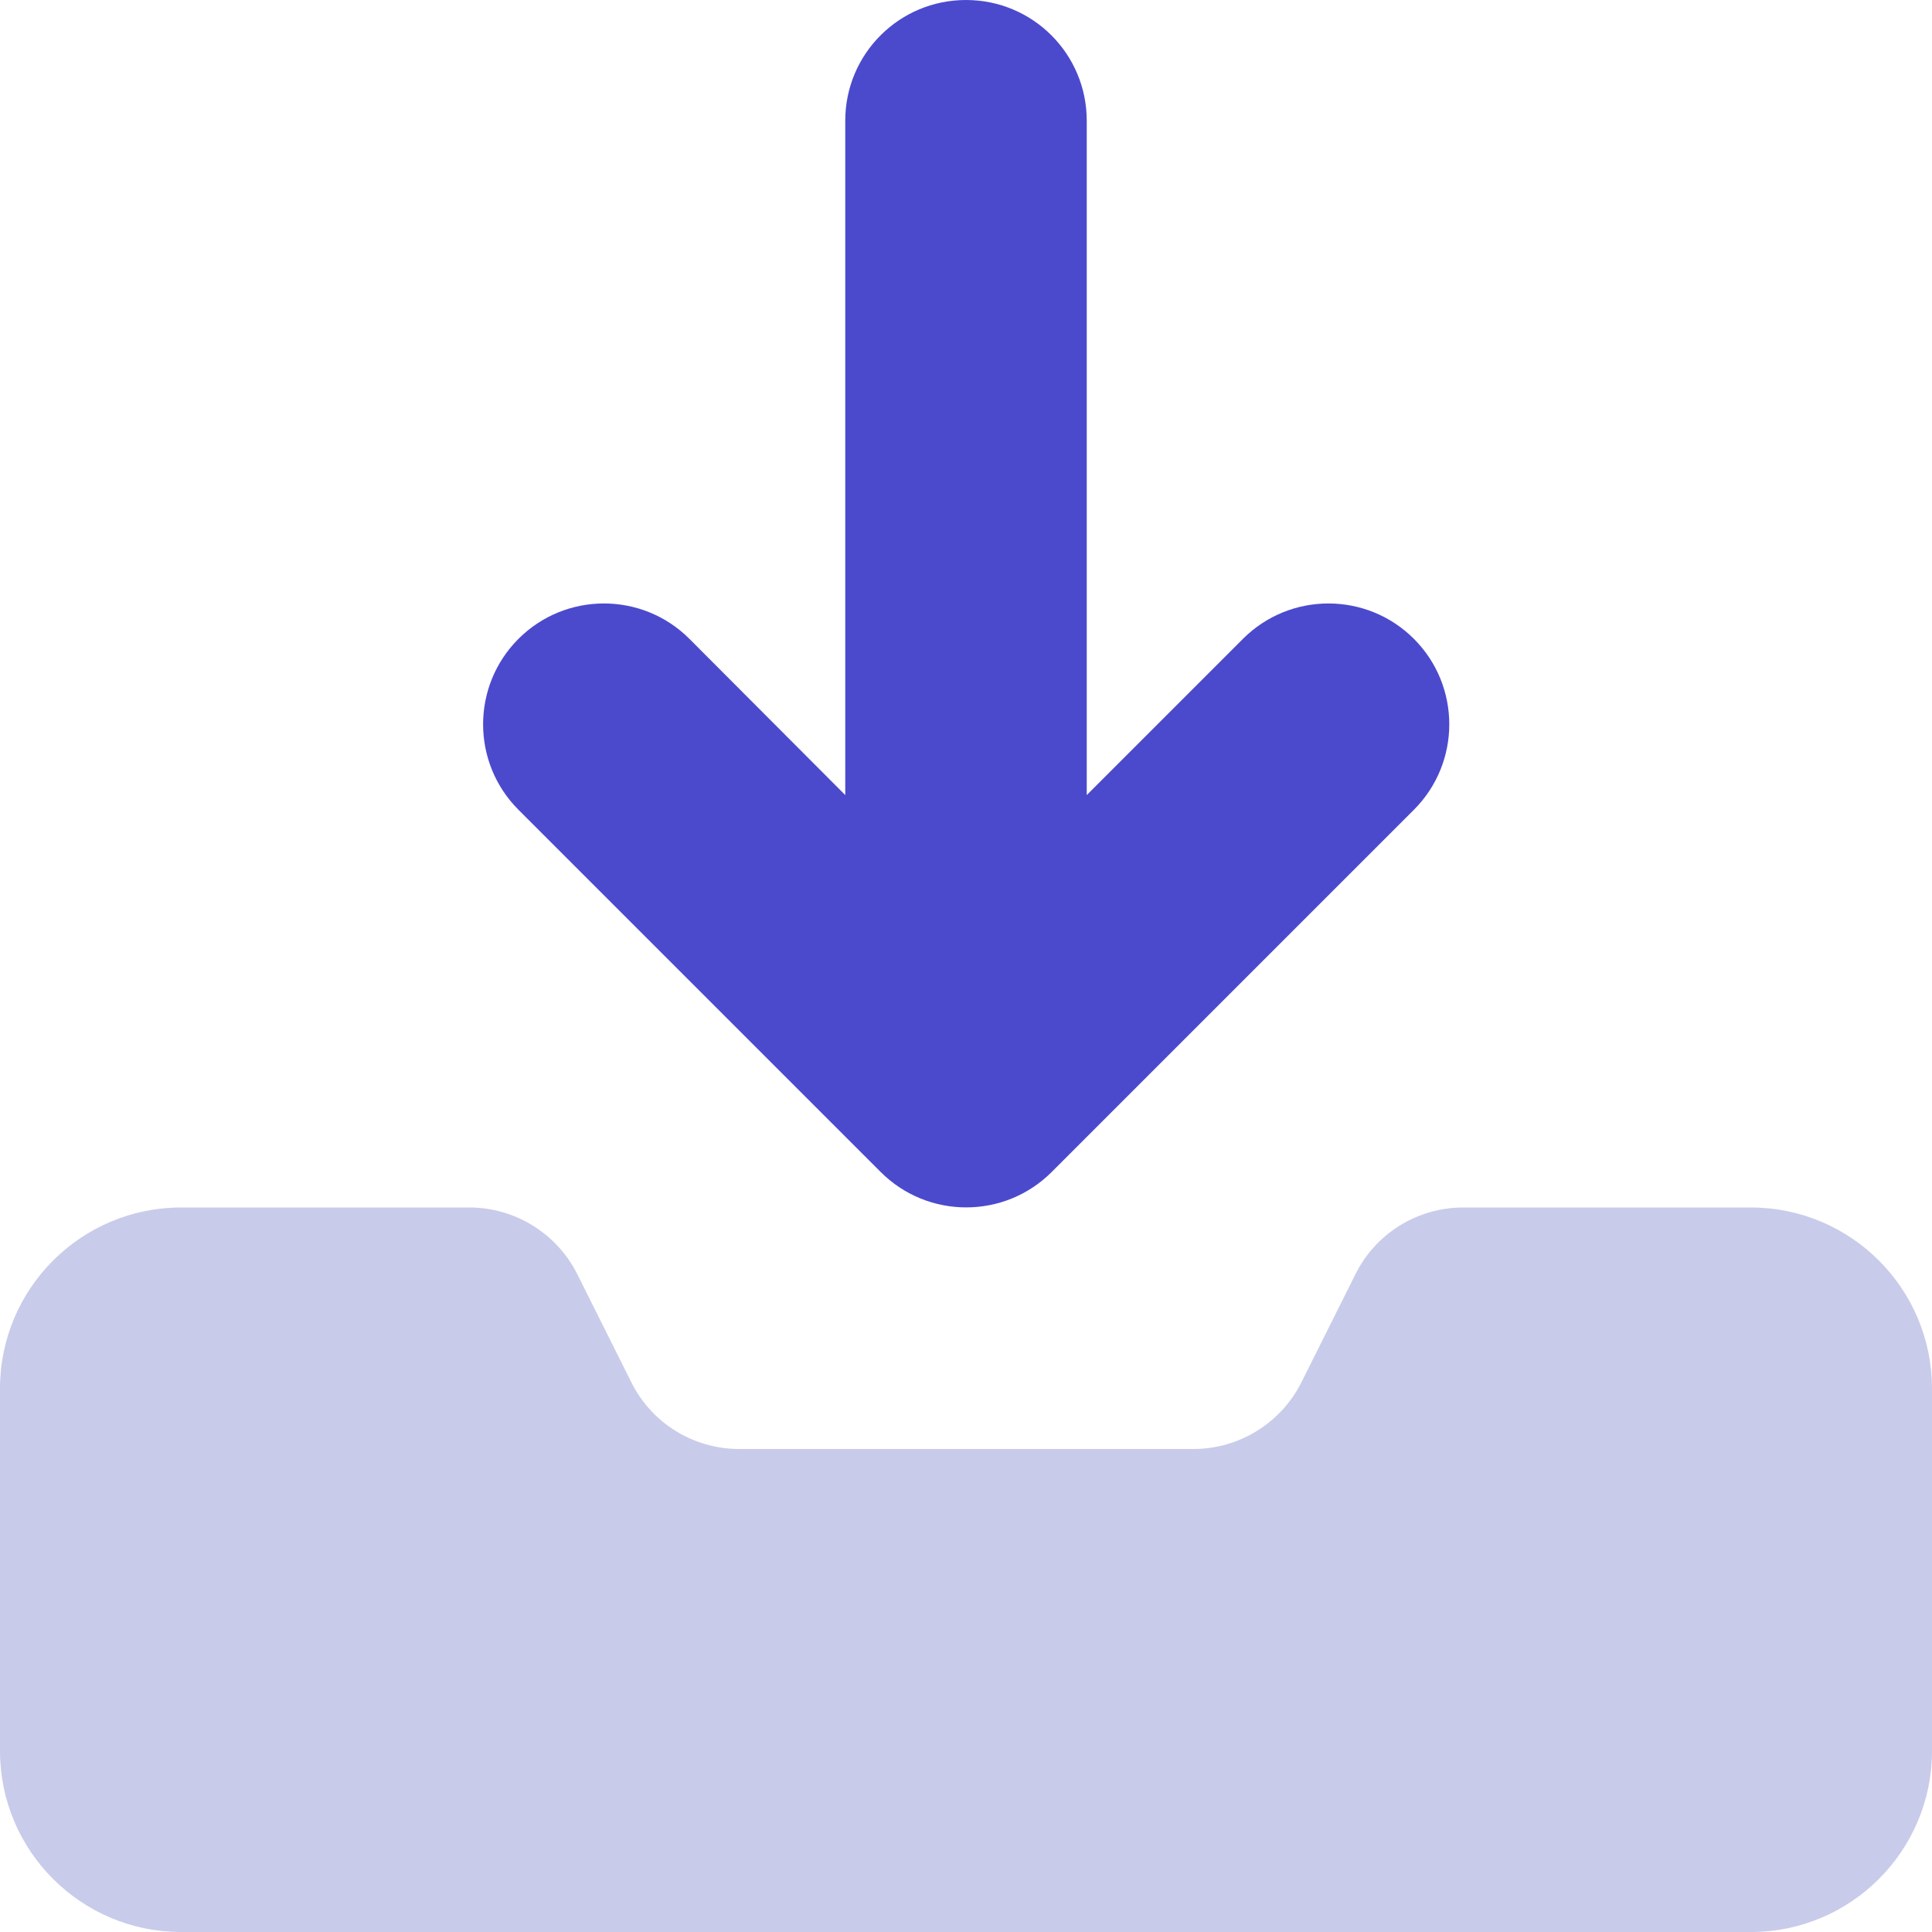 <svg version="1.2" xmlns="http://www.w3.org/2000/svg" viewBox="0 0 512 512" width="512" height="512"><style>.a{fill:#c9cbea}.b{fill:#4b4acd}</style><path class="a" d="m0 368v96c0 26.5 21.5 48 48 48h416c26.5 0 48-21.5 48-48v-96c0-26.5-21.5-48-48-48h-76.2c-12.1 0-23.2 6.8-28.6 17.7l-14.3 28.6c-5.4 10.8-16.5 17.7-28.6 17.7h-120.4c-12.1 0-23.2-6.8-28.6-17.7l-14.3-28.6c-5.4-10.8-16.5-17.7-28.6-17.7h-76.4c-26.5 0-48 21.5-48 48z"/><path class="b" d="m256 0c17.7 0 32 14.3 32 32v178.7l41.4-41.4c12.5-12.5 32.8-12.5 45.3 0 12.5 12.5 12.5 32.8 0 45.3l-96 96c-12.5 12.5-32.8 12.5-45.3 0l-96-96c-12.5-12.5-12.5-32.8 0-45.3 12.5-12.5 32.8-12.5 45.3 0l41.3 41.4v-178.7c0-17.7 14.3-32 32-32z"/></svg>